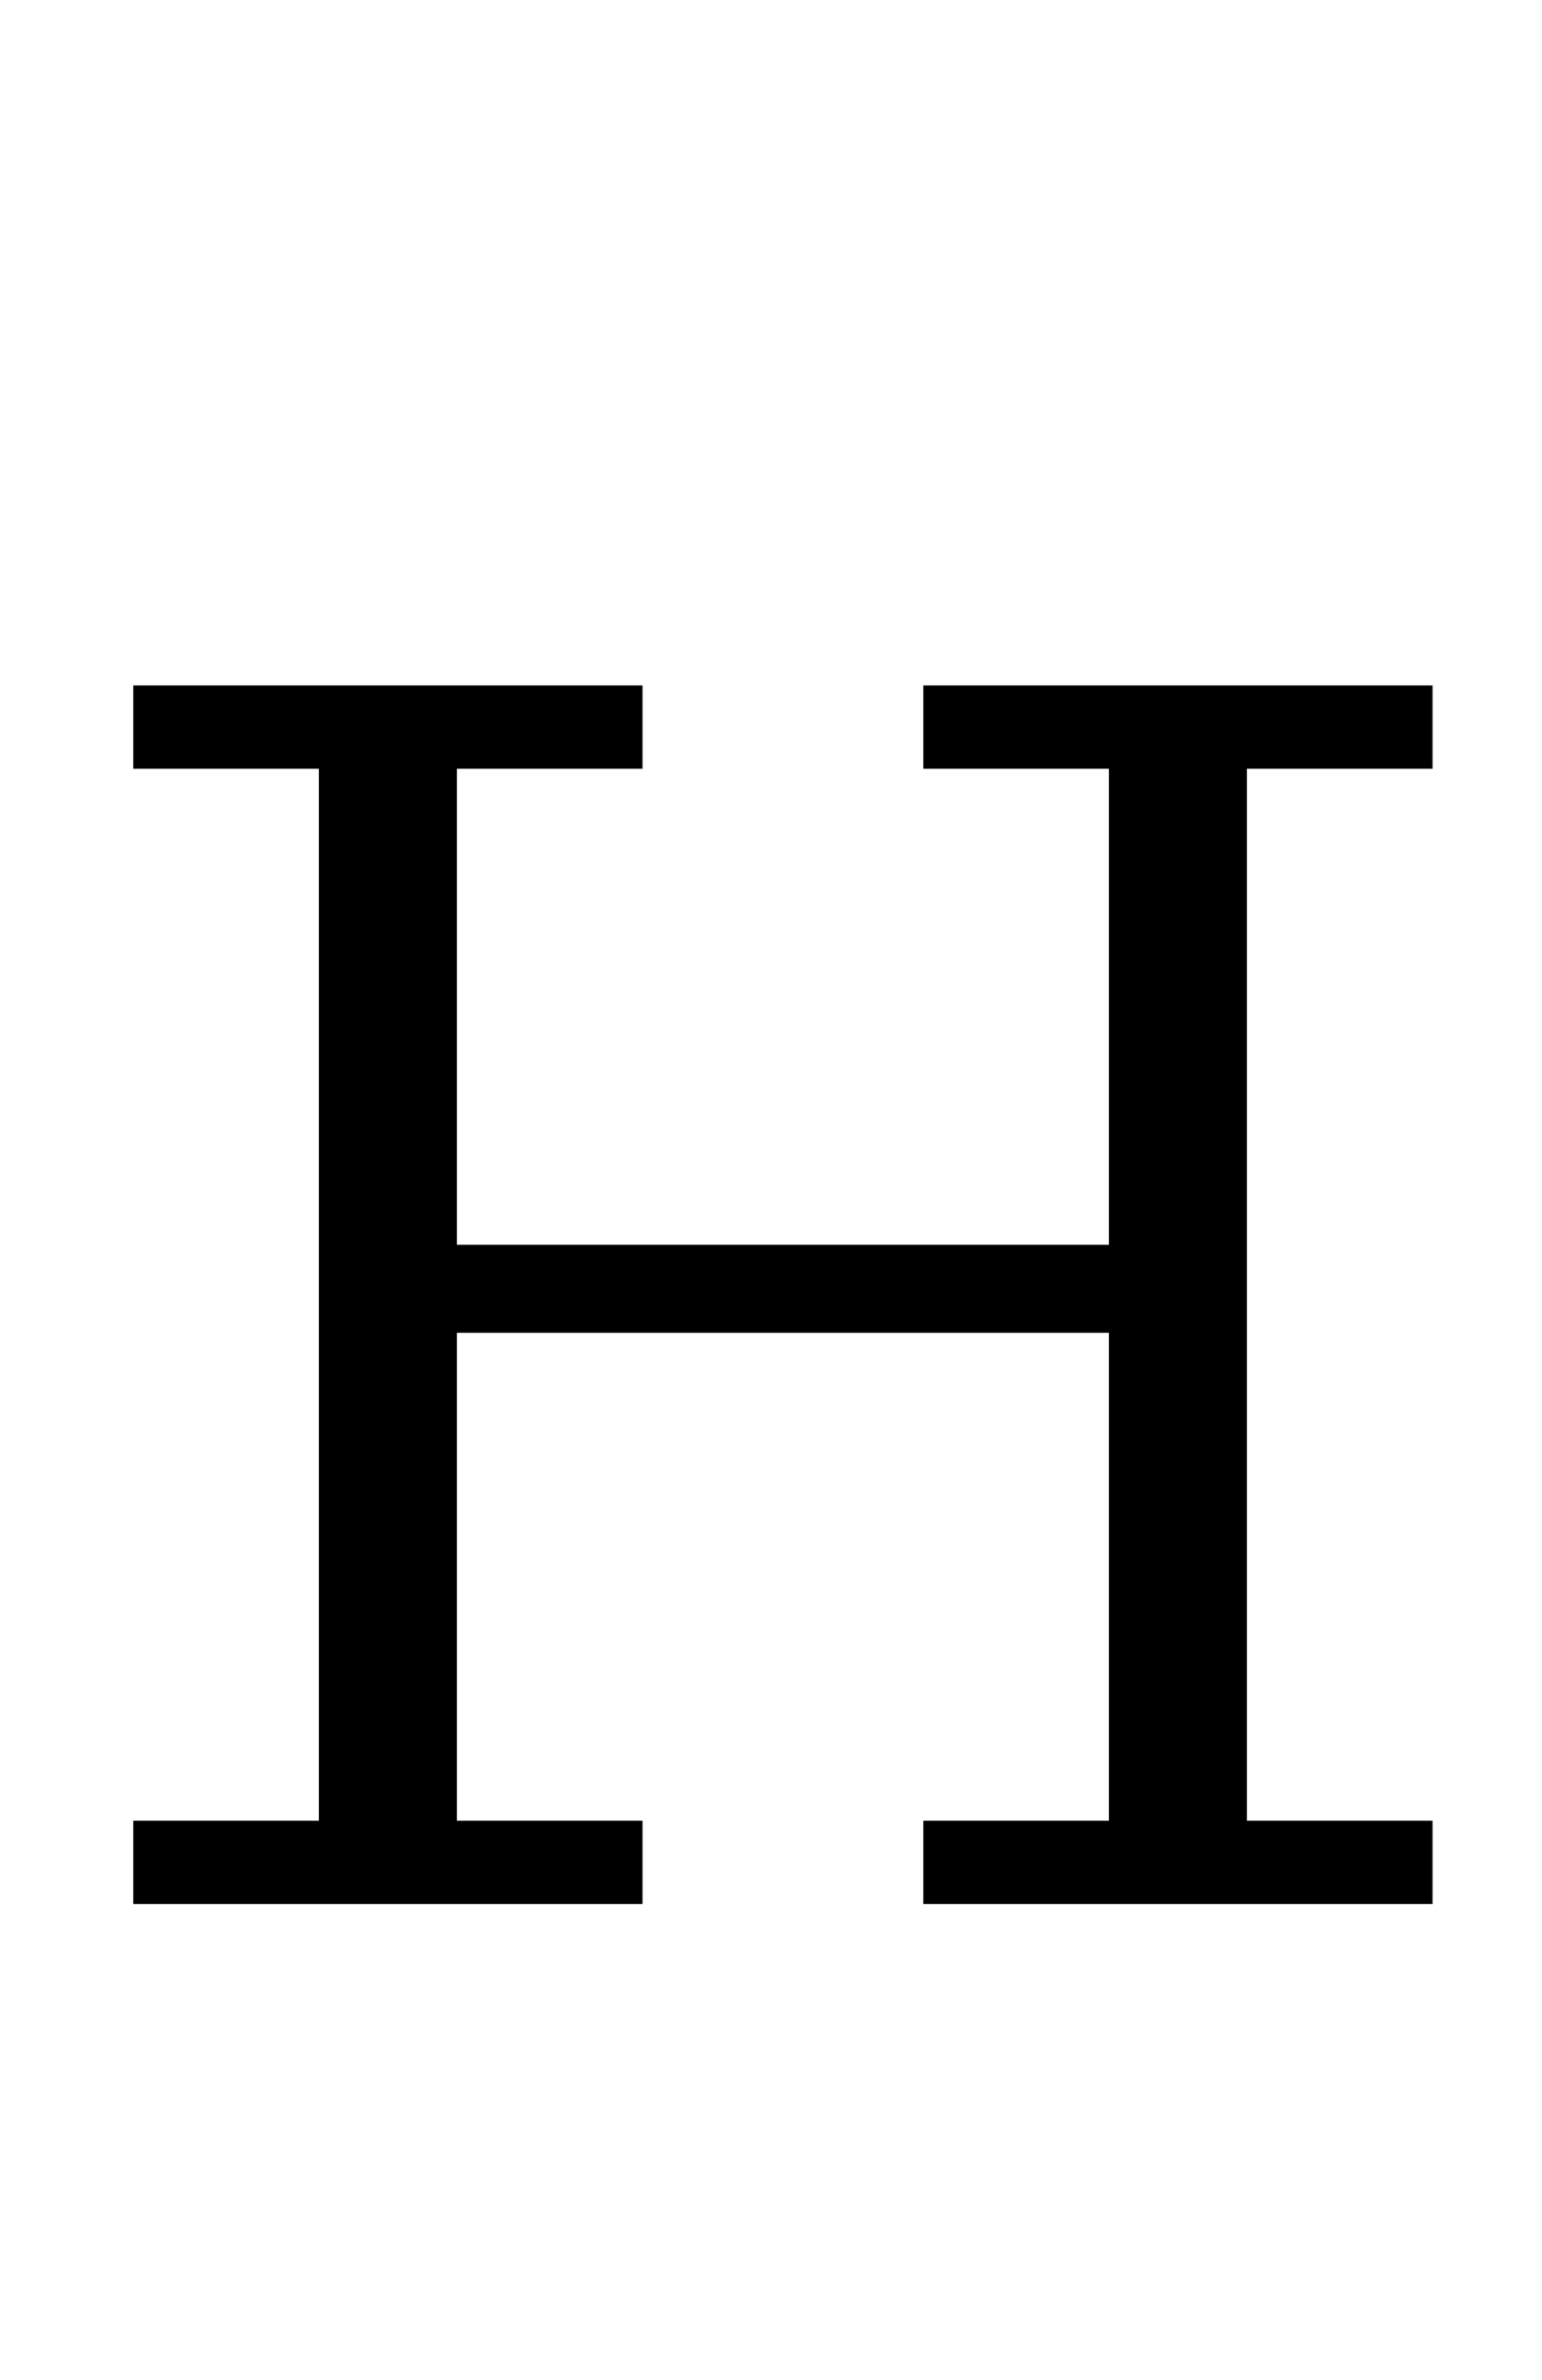 <?xml version="1.0" standalone="no"?>
<!DOCTYPE svg PUBLIC "-//W3C//DTD SVG 1.1//EN" "http://www.w3.org/Graphics/SVG/1.1/DTD/svg11.dtd" >
<svg xmlns="http://www.w3.org/2000/svg" xmlns:xlink="http://www.w3.org/1999/xlink" version="1.1" viewBox="-10 0 648 1000">
  <g transform="matrix(1 0 0 -1 0 800)">
   <path fill="currentColor"
d="M46 35h78v442h-78v35h214v-35h-78v-200h274v200h-78v35h214v-35h-78v-442h78v-35h-214v35h78v205h-274v-205h78v-35h-214v35z" />
  </g>

</svg>
